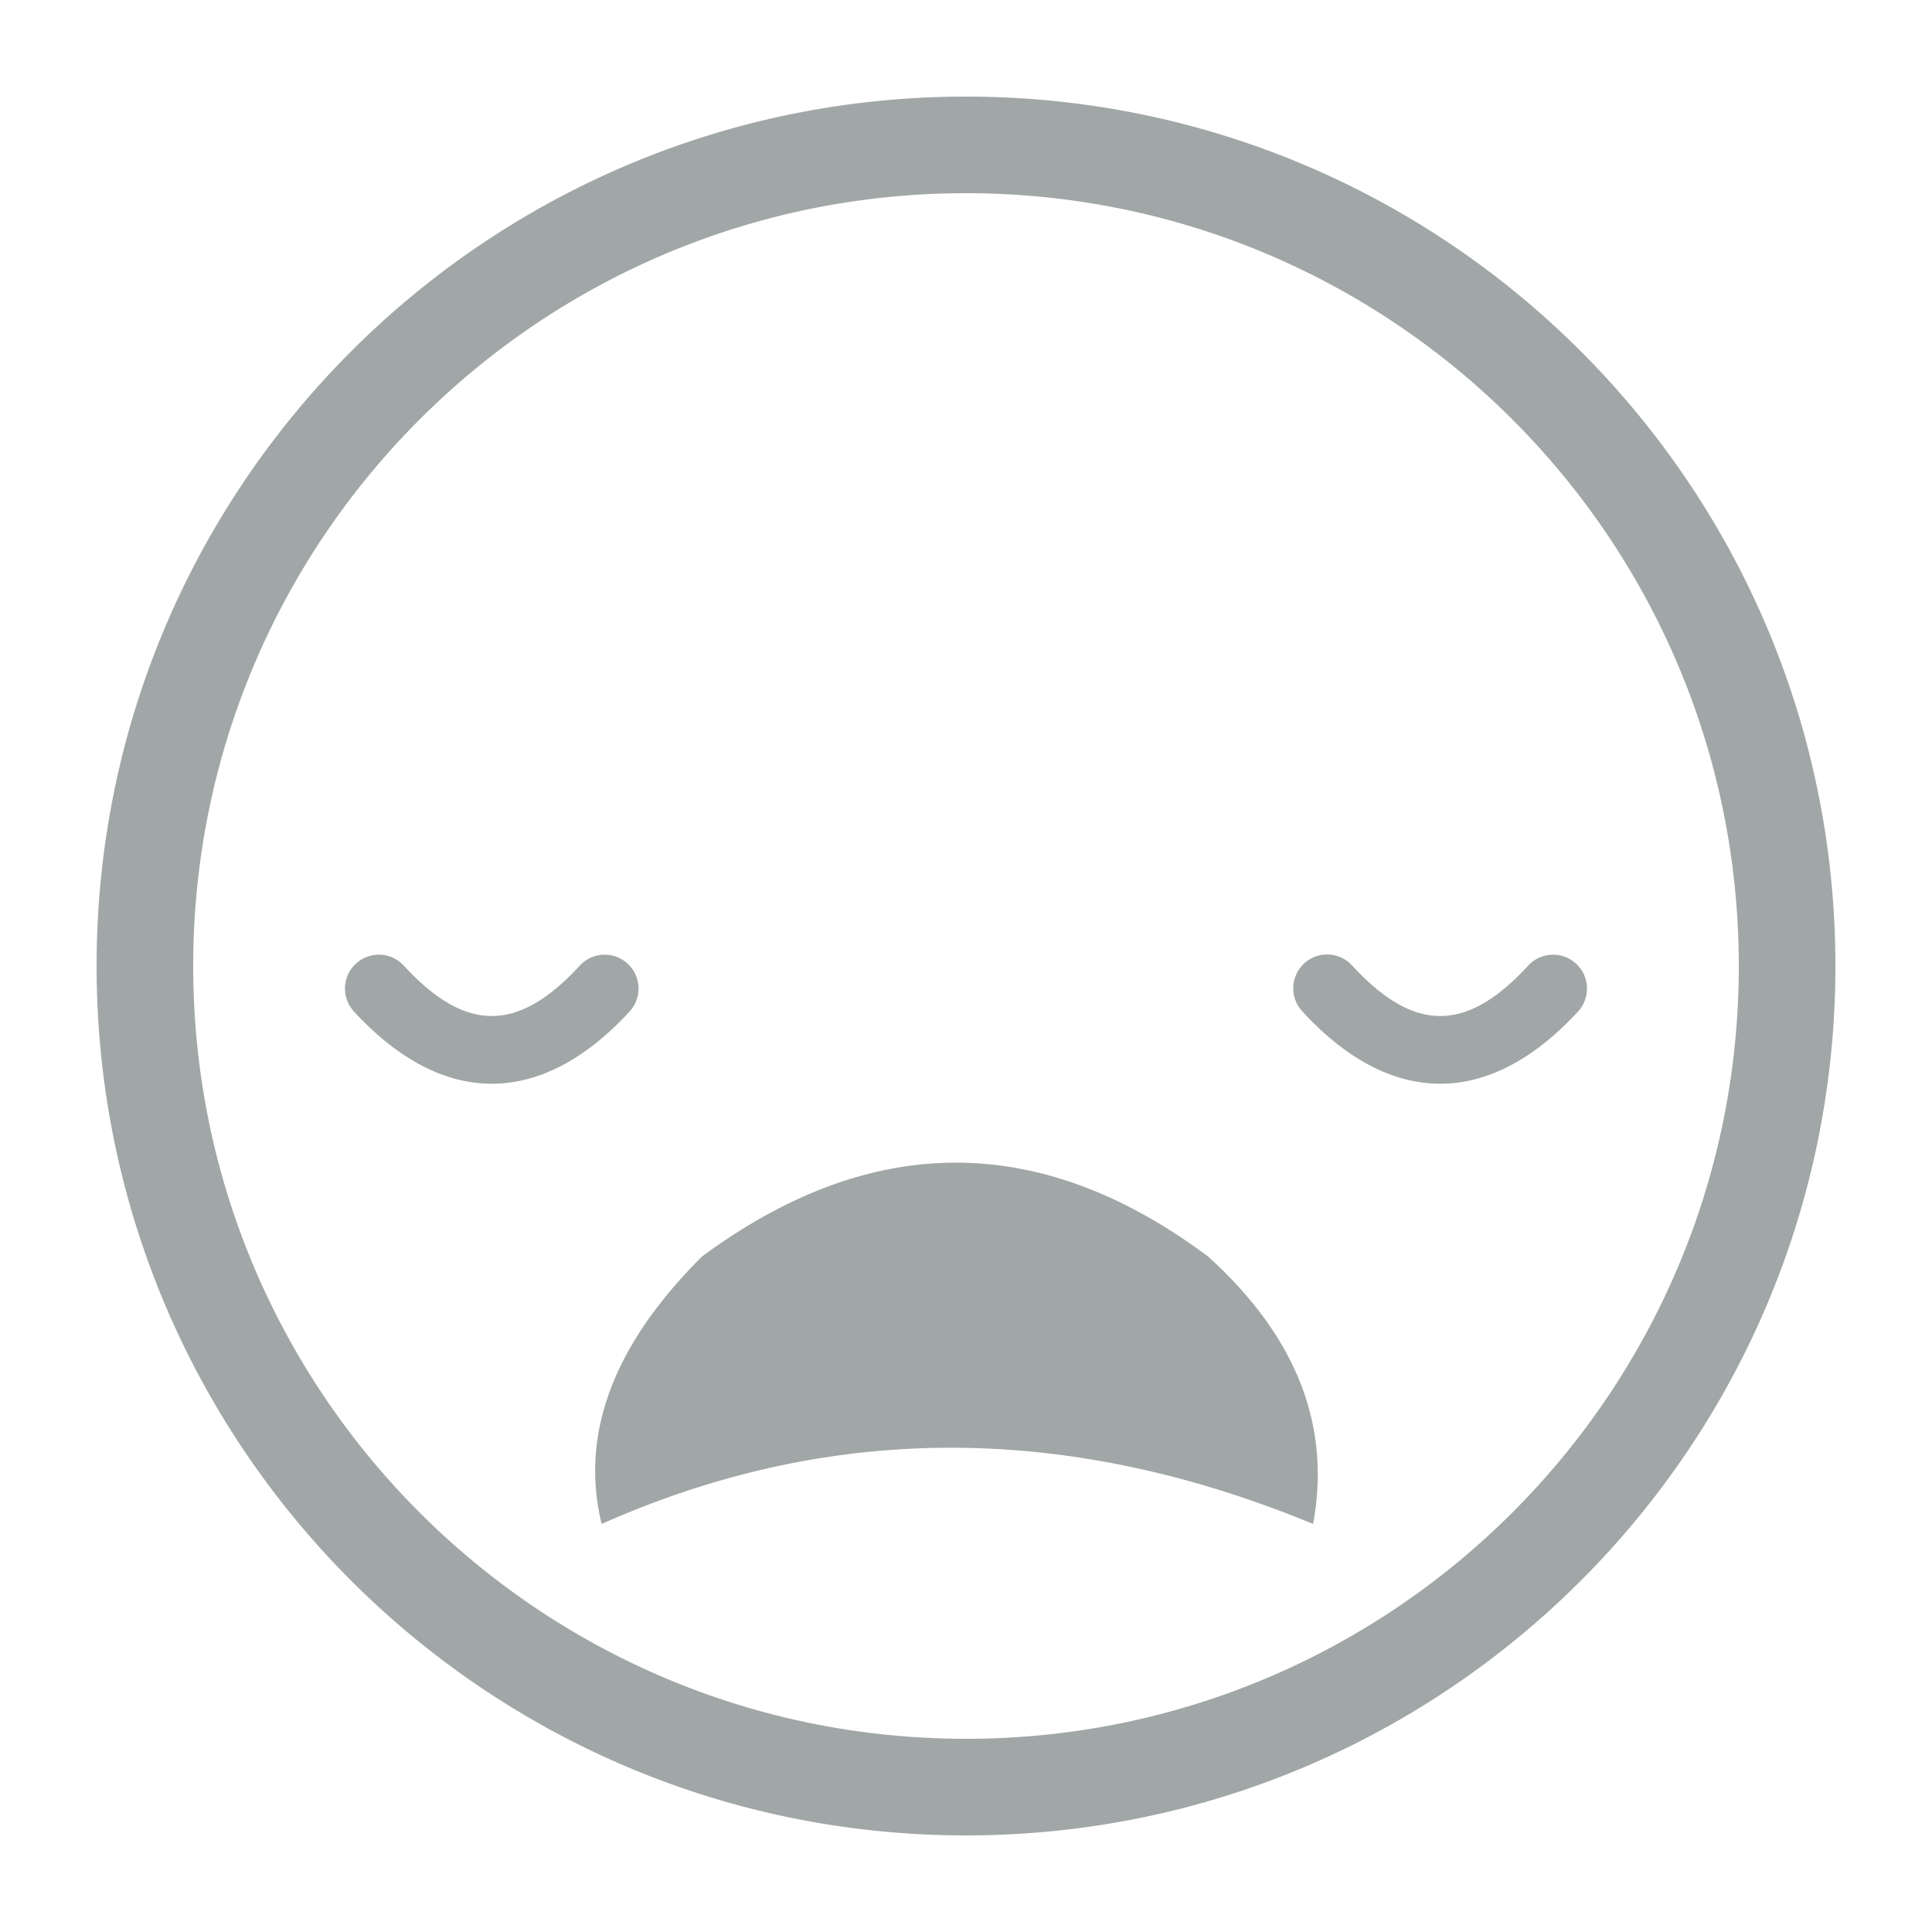 <svg xmlns="http://www.w3.org/2000/svg" width="40" height="40" viewBox="0 0 40 40">
    <path fill="#A1A6A7" fill-rule="evenodd" d="M20 2C10.059 2 2 10.059 2 20s8.059 18 18 18 18-8.059 18-18S29.941 2 20 2zm0 2c8.837 0 16 7.163 16 16s-7.163 16-16 16S4 28.837 4 20 11.163 4 20 4zm-5.465 22.014c-1.838 1.83-2.53 3.676-2.079 5.538 4.73-2.104 9.64-2.104 14.73 0 .378-2.037-.347-3.883-2.175-5.538-3.471-2.59-6.963-2.59-10.476 0zm-1.54-6.062a.701.701 0 0 0-.991.04c-1.281 1.391-2.363 1.391-3.644 0a.701.701 0 1 0-1.032.95c1.837 1.994 3.871 1.994 5.707 0a.701.701 0 0 0-.04-.99zm19.636 0a.701.701 0 0 0-.991.04c-1.28 1.391-2.363 1.391-3.644 0a.701.701 0 1 0-1.031.95c1.836 1.994 3.87 1.994 5.707 0a.701.701 0 0 0-.041-.99z"/>
</svg>
